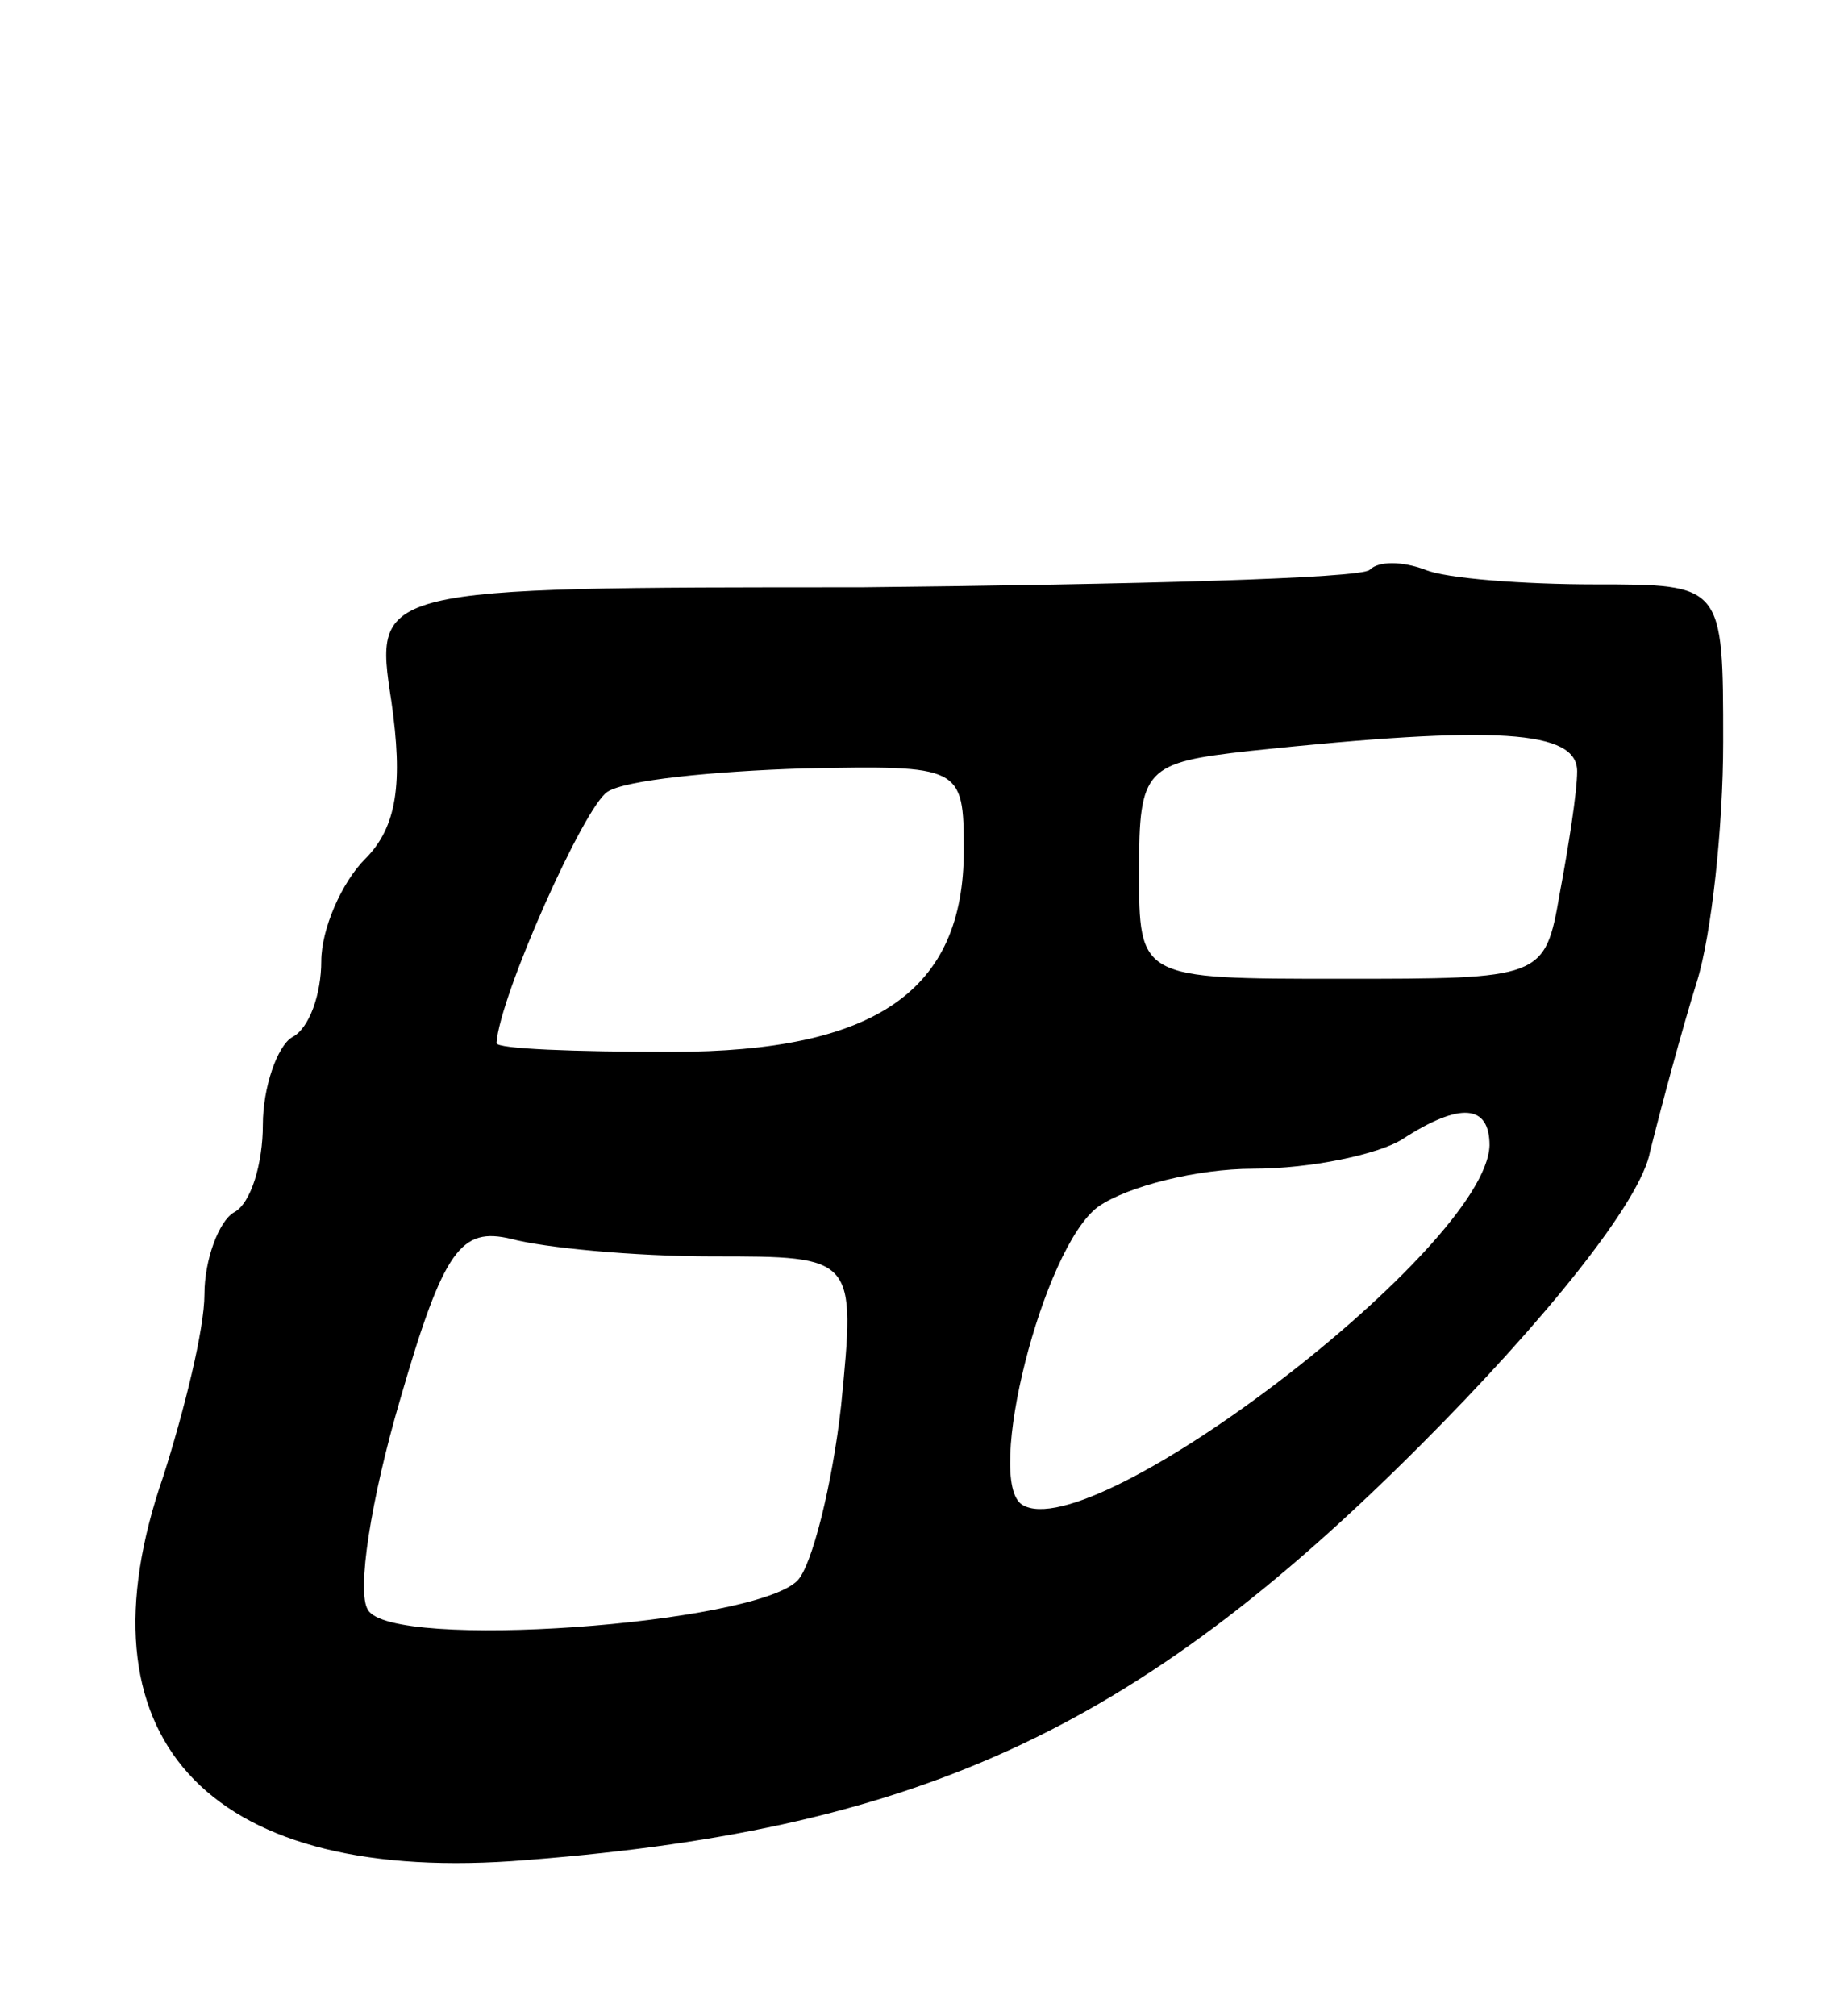 <svg version="1.0" xmlns="http://www.w3.org/2000/svg"
 width="63pt" height="69pt" viewBox="0 0 63 69"
 preserveAspectRatio="xMidYMid meet">
<g transform="translate(0,69) scale(0.1,-0.1)"
fill="#000000" stroke="none">
<path d="M469 495 c-3 -3 -81 -5 -174 -6 -167 0 -167 0 -161 -39 4 -28 2 -43
-9 -54 -8 -8 -15 -24 -15 -35 0 -11 -4 -23 -10 -26 -5 -3 -10 -17 -10 -30 0
-13 -4 -27 -10 -30 -5 -3 -10 -16 -10 -28 0 -12 -7 -40 -14 -62 -31 -89 14
-139 119 -132 138 10 213 44 311 142 43 43 76 84 79 101 4 16 11 42 16 58 5
16 9 53 9 82 0 54 0 54 -44 54 -24 0 -51 2 -58 5 -8 3 -16 3 -19 0z m71 -69
c0 -7 -3 -26 -6 -42 -5 -29 -6 -29 -75 -29 -69 0 -69 0 -69 37 0 35 2 37 38
41 85 9 112 7 112 -7z m-210 -27 c0 -48 -30 -69 -100 -69 -33 0 -60 1 -60 3 1
16 30 81 38 86 6 4 36 7 67 8 54 1 55 1 55 -28z m180 -101 c-1 -35 -136 -138
-160 -123 -13 8 7 88 26 102 10 7 34 13 53 13 20 0 43 5 51 10 20 13 30 12 30
-2z m-266 -38 c49 0 49 0 44 -51 -3 -27 -10 -55 -15 -60 -15 -15 -139 -24
-147 -10 -4 6 1 38 11 72 15 52 21 59 38 55 11 -3 42 -6 69 -6z"/>
</g>
</svg>
